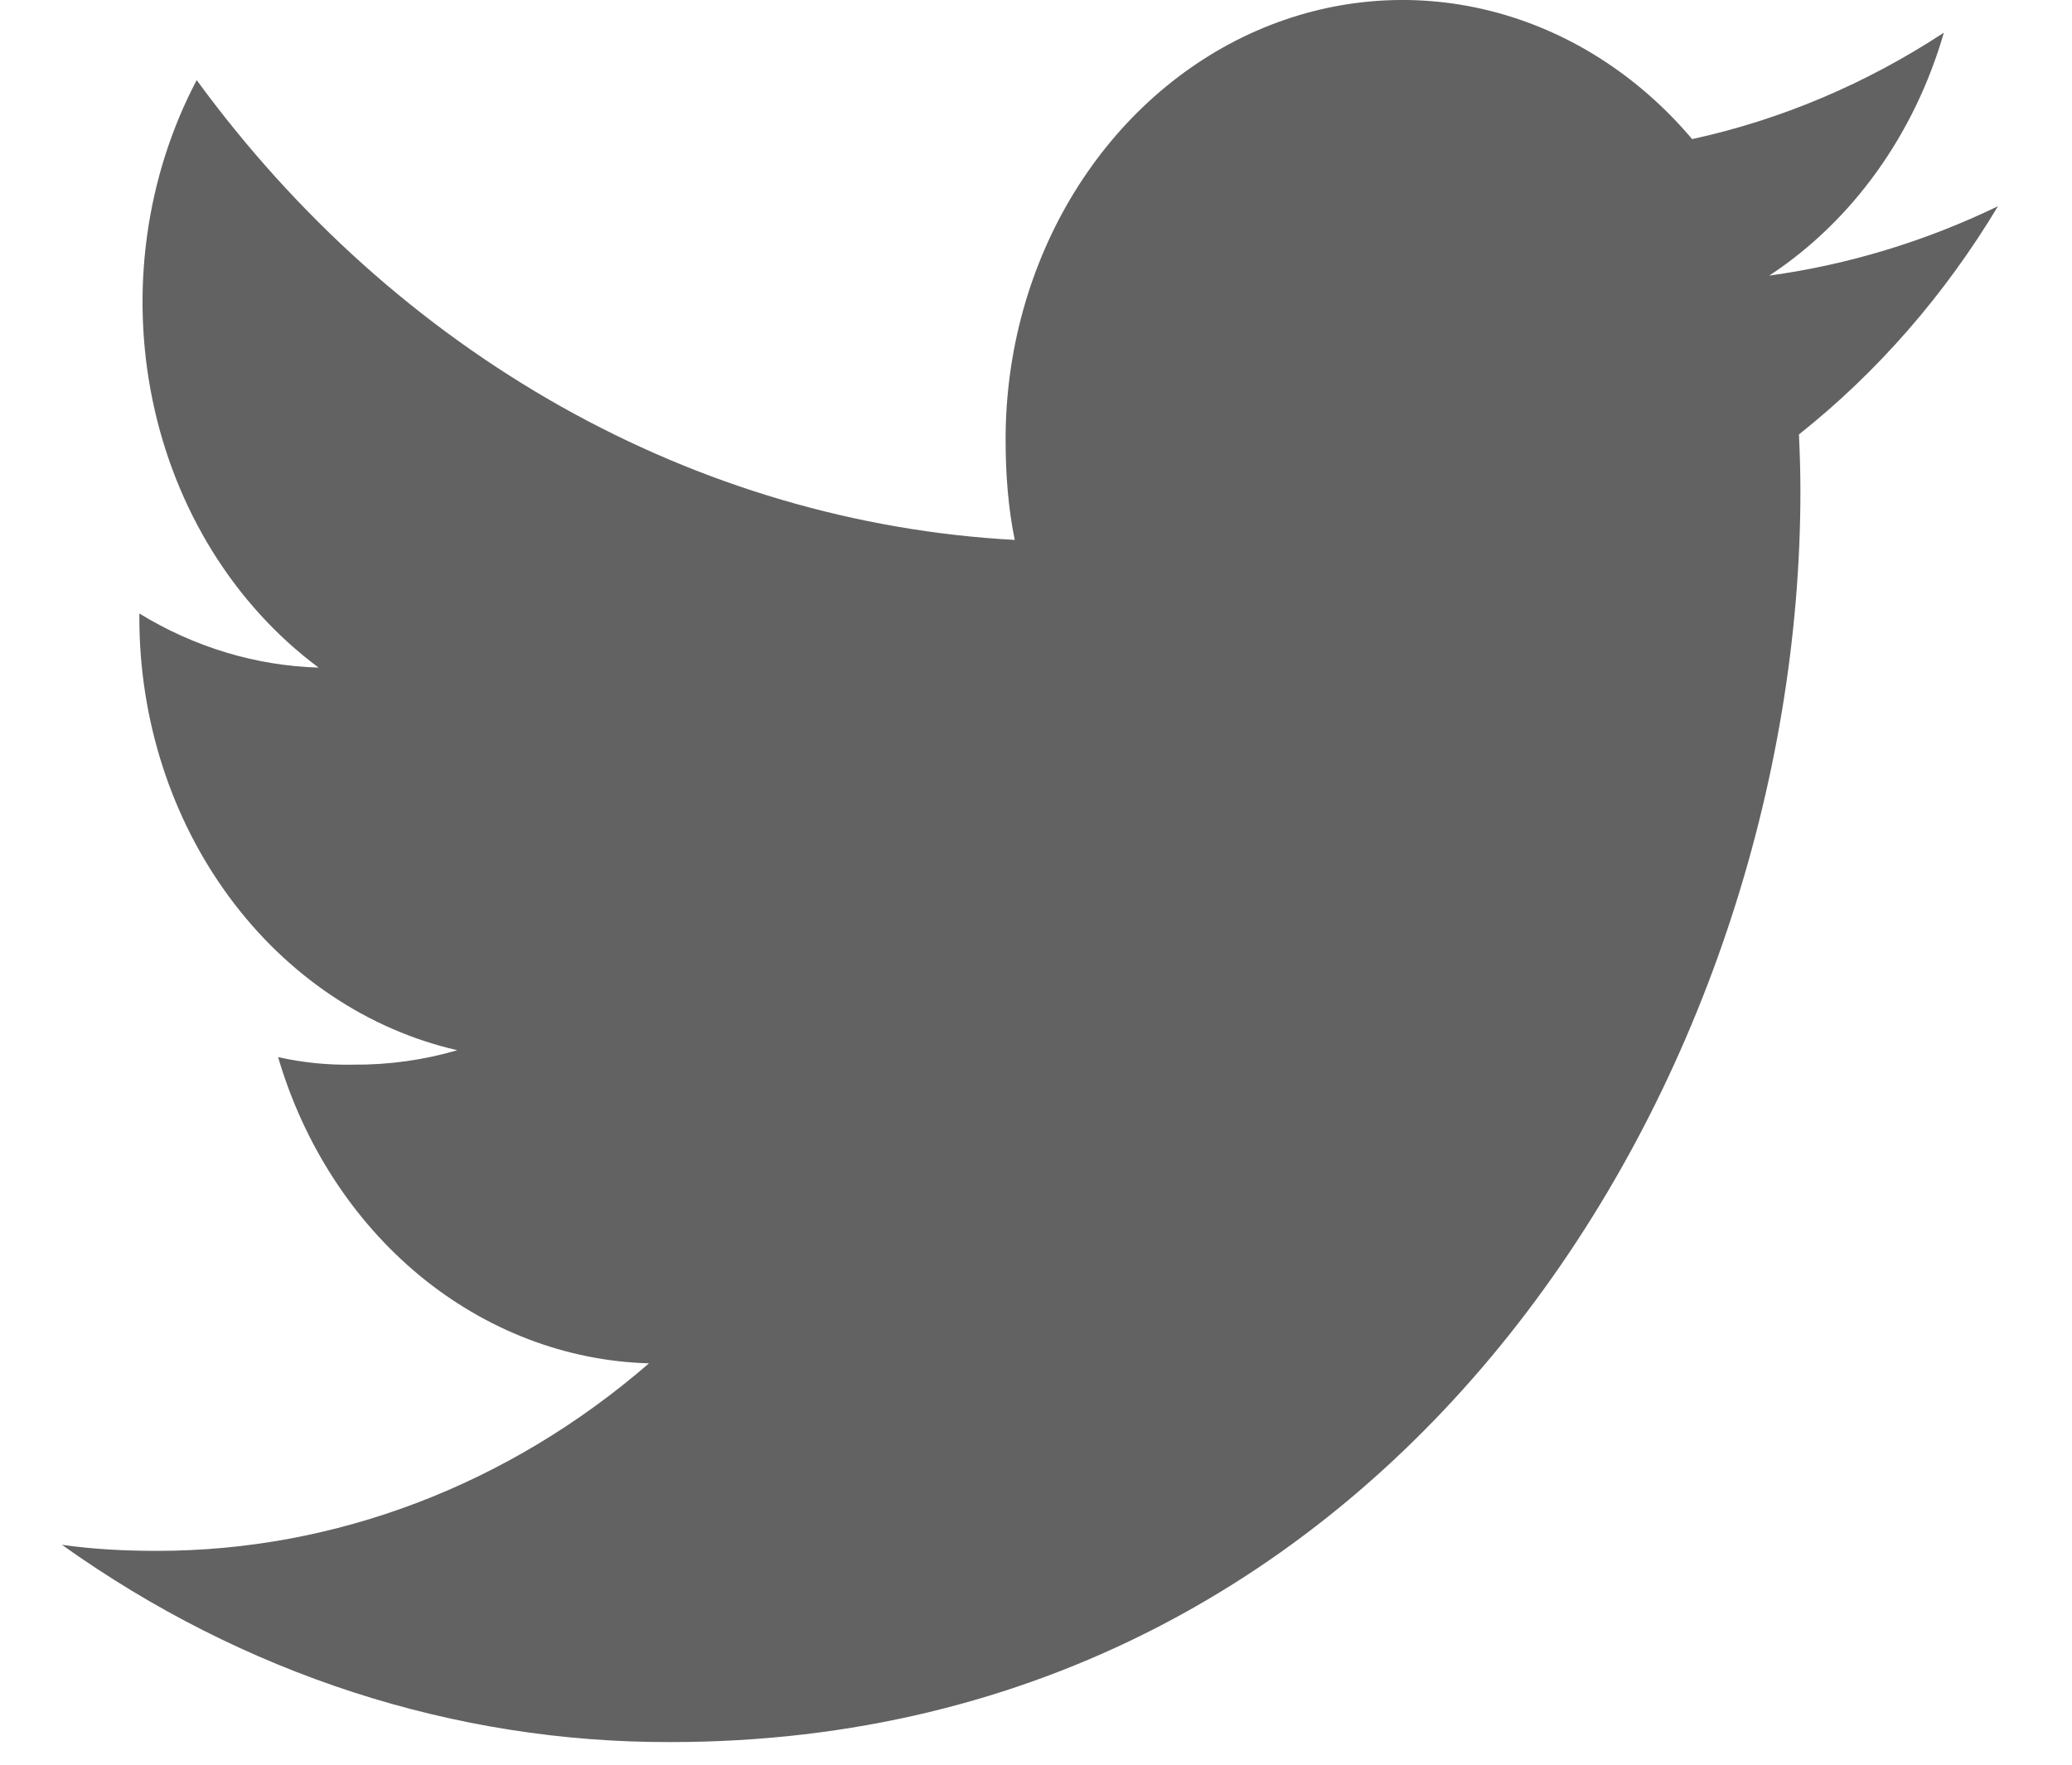 <svg width="27" height="23" viewBox="0 0 27 23" fill="none" xmlns="http://www.w3.org/2000/svg">
<path d="M26.035 2.688C25.086 3.146 24.082 3.451 23.055 3.592C24.137 2.881 24.947 1.754 25.33 0.426C24.316 1.092 23.207 1.561 22.05 1.813C21.341 0.974 20.421 0.391 19.408 0.139C18.396 -0.113 17.339 -0.021 16.374 0.401C15.409 0.824 14.582 1.558 13.998 2.508C13.415 3.458 13.103 4.581 13.104 5.73C13.104 6.184 13.138 6.621 13.223 7.037C11.166 6.925 9.153 6.333 7.316 5.301C5.479 4.268 3.859 2.818 2.563 1.044C1.899 2.305 1.694 3.799 1.989 5.221C2.284 6.644 3.058 7.888 4.152 8.701C3.334 8.677 2.532 8.435 1.816 7.996V8.058C1.817 9.381 2.23 10.663 2.985 11.688C3.739 12.714 4.79 13.42 5.959 13.688C5.517 13.817 5.061 13.88 4.603 13.876C4.275 13.883 3.947 13.85 3.624 13.778C3.958 14.915 4.603 15.91 5.468 16.625C6.334 17.339 7.378 17.739 8.457 17.769C6.626 19.355 4.368 20.215 2.044 20.213C1.62 20.213 1.213 20.192 0.807 20.134C3.172 21.822 5.927 22.715 8.741 22.705C18.258 22.705 23.461 13.972 23.461 6.403C23.461 6.149 23.453 5.905 23.442 5.662C24.462 4.853 25.341 3.845 26.035 2.688Z" fill="#626262"/>
</svg>
